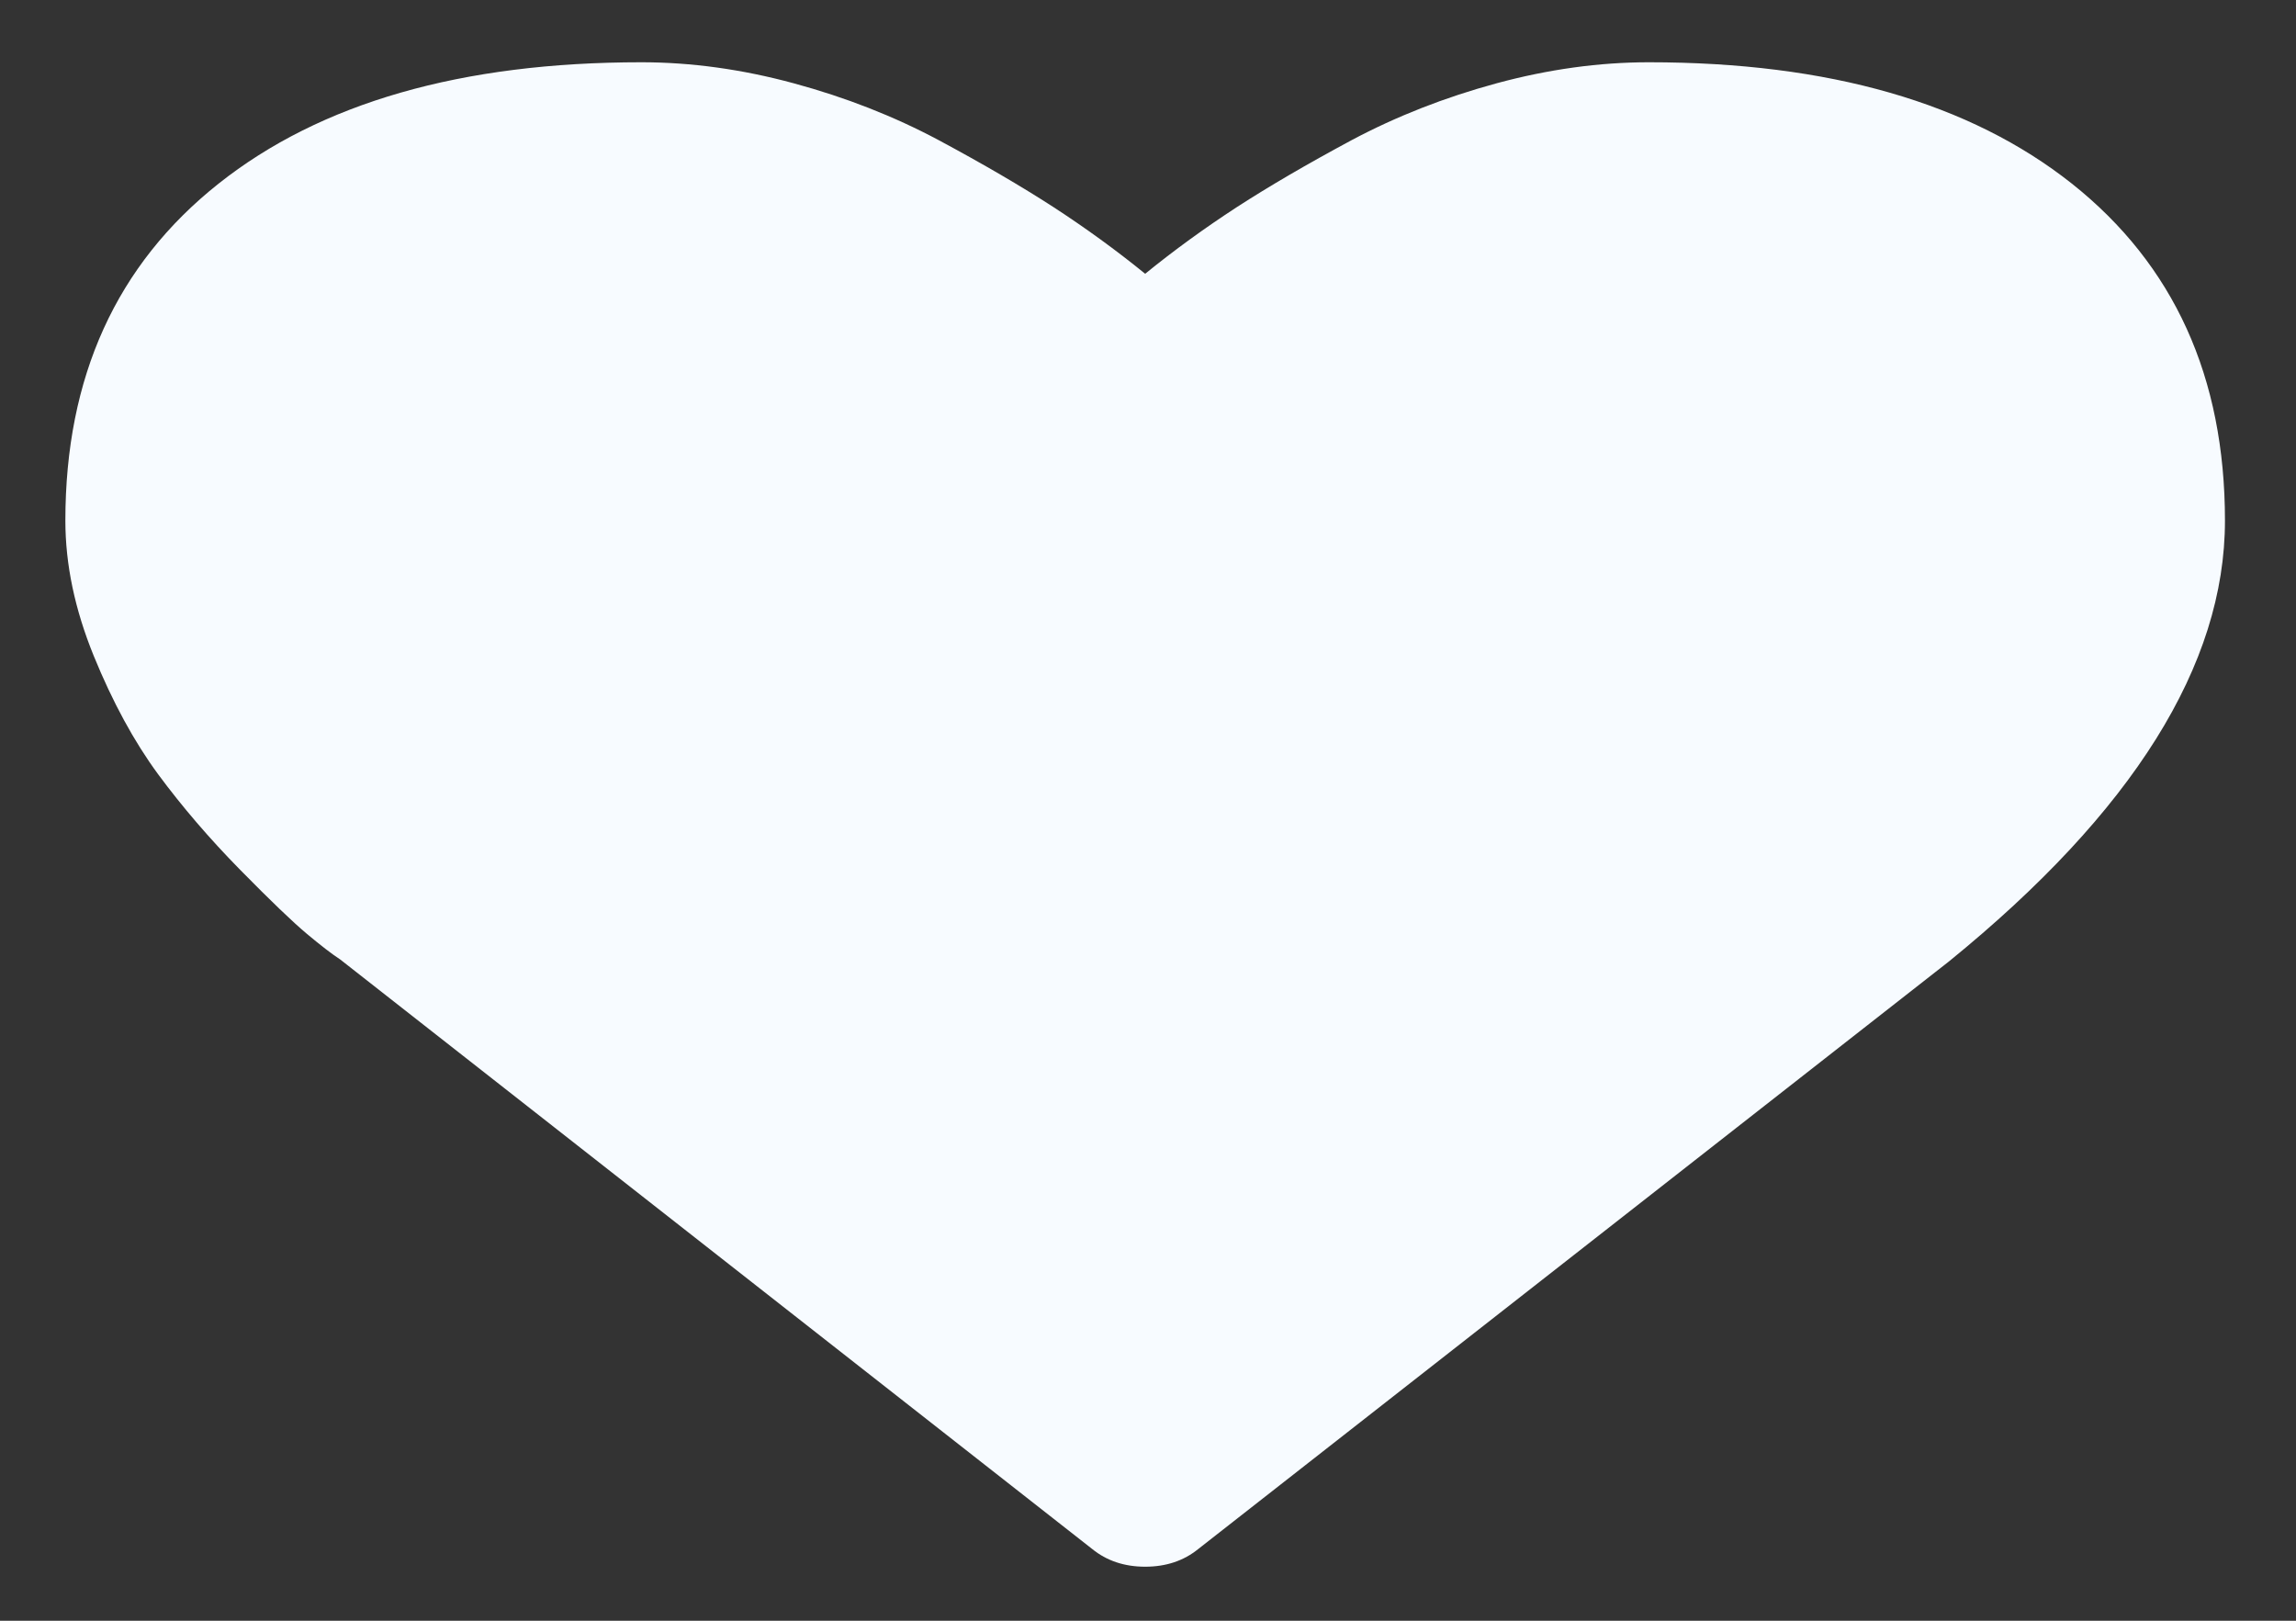 <?xml version="1.0" encoding="UTF-8" standalone="no"?><svg width='17' height='12' viewBox='0 0 17 12' fill='none' xmlns='http://www.w3.org/2000/svg'>
<rect x="0" y="0" width="17" height="12" fill="#333333" stroke="none"/>
<path d='M8.479 11.6C8.325 11.6 8.194 11.556 8.087 11.469L2.519 7.104C2.459 7.065 2.377 7.002 2.273 6.915C2.169 6.828 2.004 6.67 1.778 6.44C1.552 6.21 1.35 5.975 1.171 5.733C0.993 5.491 0.834 5.199 0.694 4.856C0.554 4.512 0.484 4.179 0.484 3.855C0.484 2.791 0.862 1.96 1.618 1.36C2.373 0.761 3.417 0.461 4.749 0.461C5.118 0.461 5.495 0.513 5.878 0.617C6.262 0.721 6.619 0.861 6.949 1.037C7.279 1.214 7.563 1.38 7.801 1.534C8.039 1.689 8.265 1.853 8.479 2.027C8.693 1.853 8.919 1.689 9.157 1.534C9.395 1.38 9.679 1.214 10.009 1.037C10.34 0.861 10.697 0.721 11.08 0.617C11.464 0.513 11.84 0.461 12.209 0.461C13.541 0.461 14.585 0.761 15.341 1.36C16.096 1.96 16.474 2.791 16.474 3.855C16.474 4.923 15.793 6.011 14.431 7.118L8.872 11.469C8.765 11.556 8.634 11.6 8.479 11.6Z' fill='#F7FBFF'/>
</svg>
